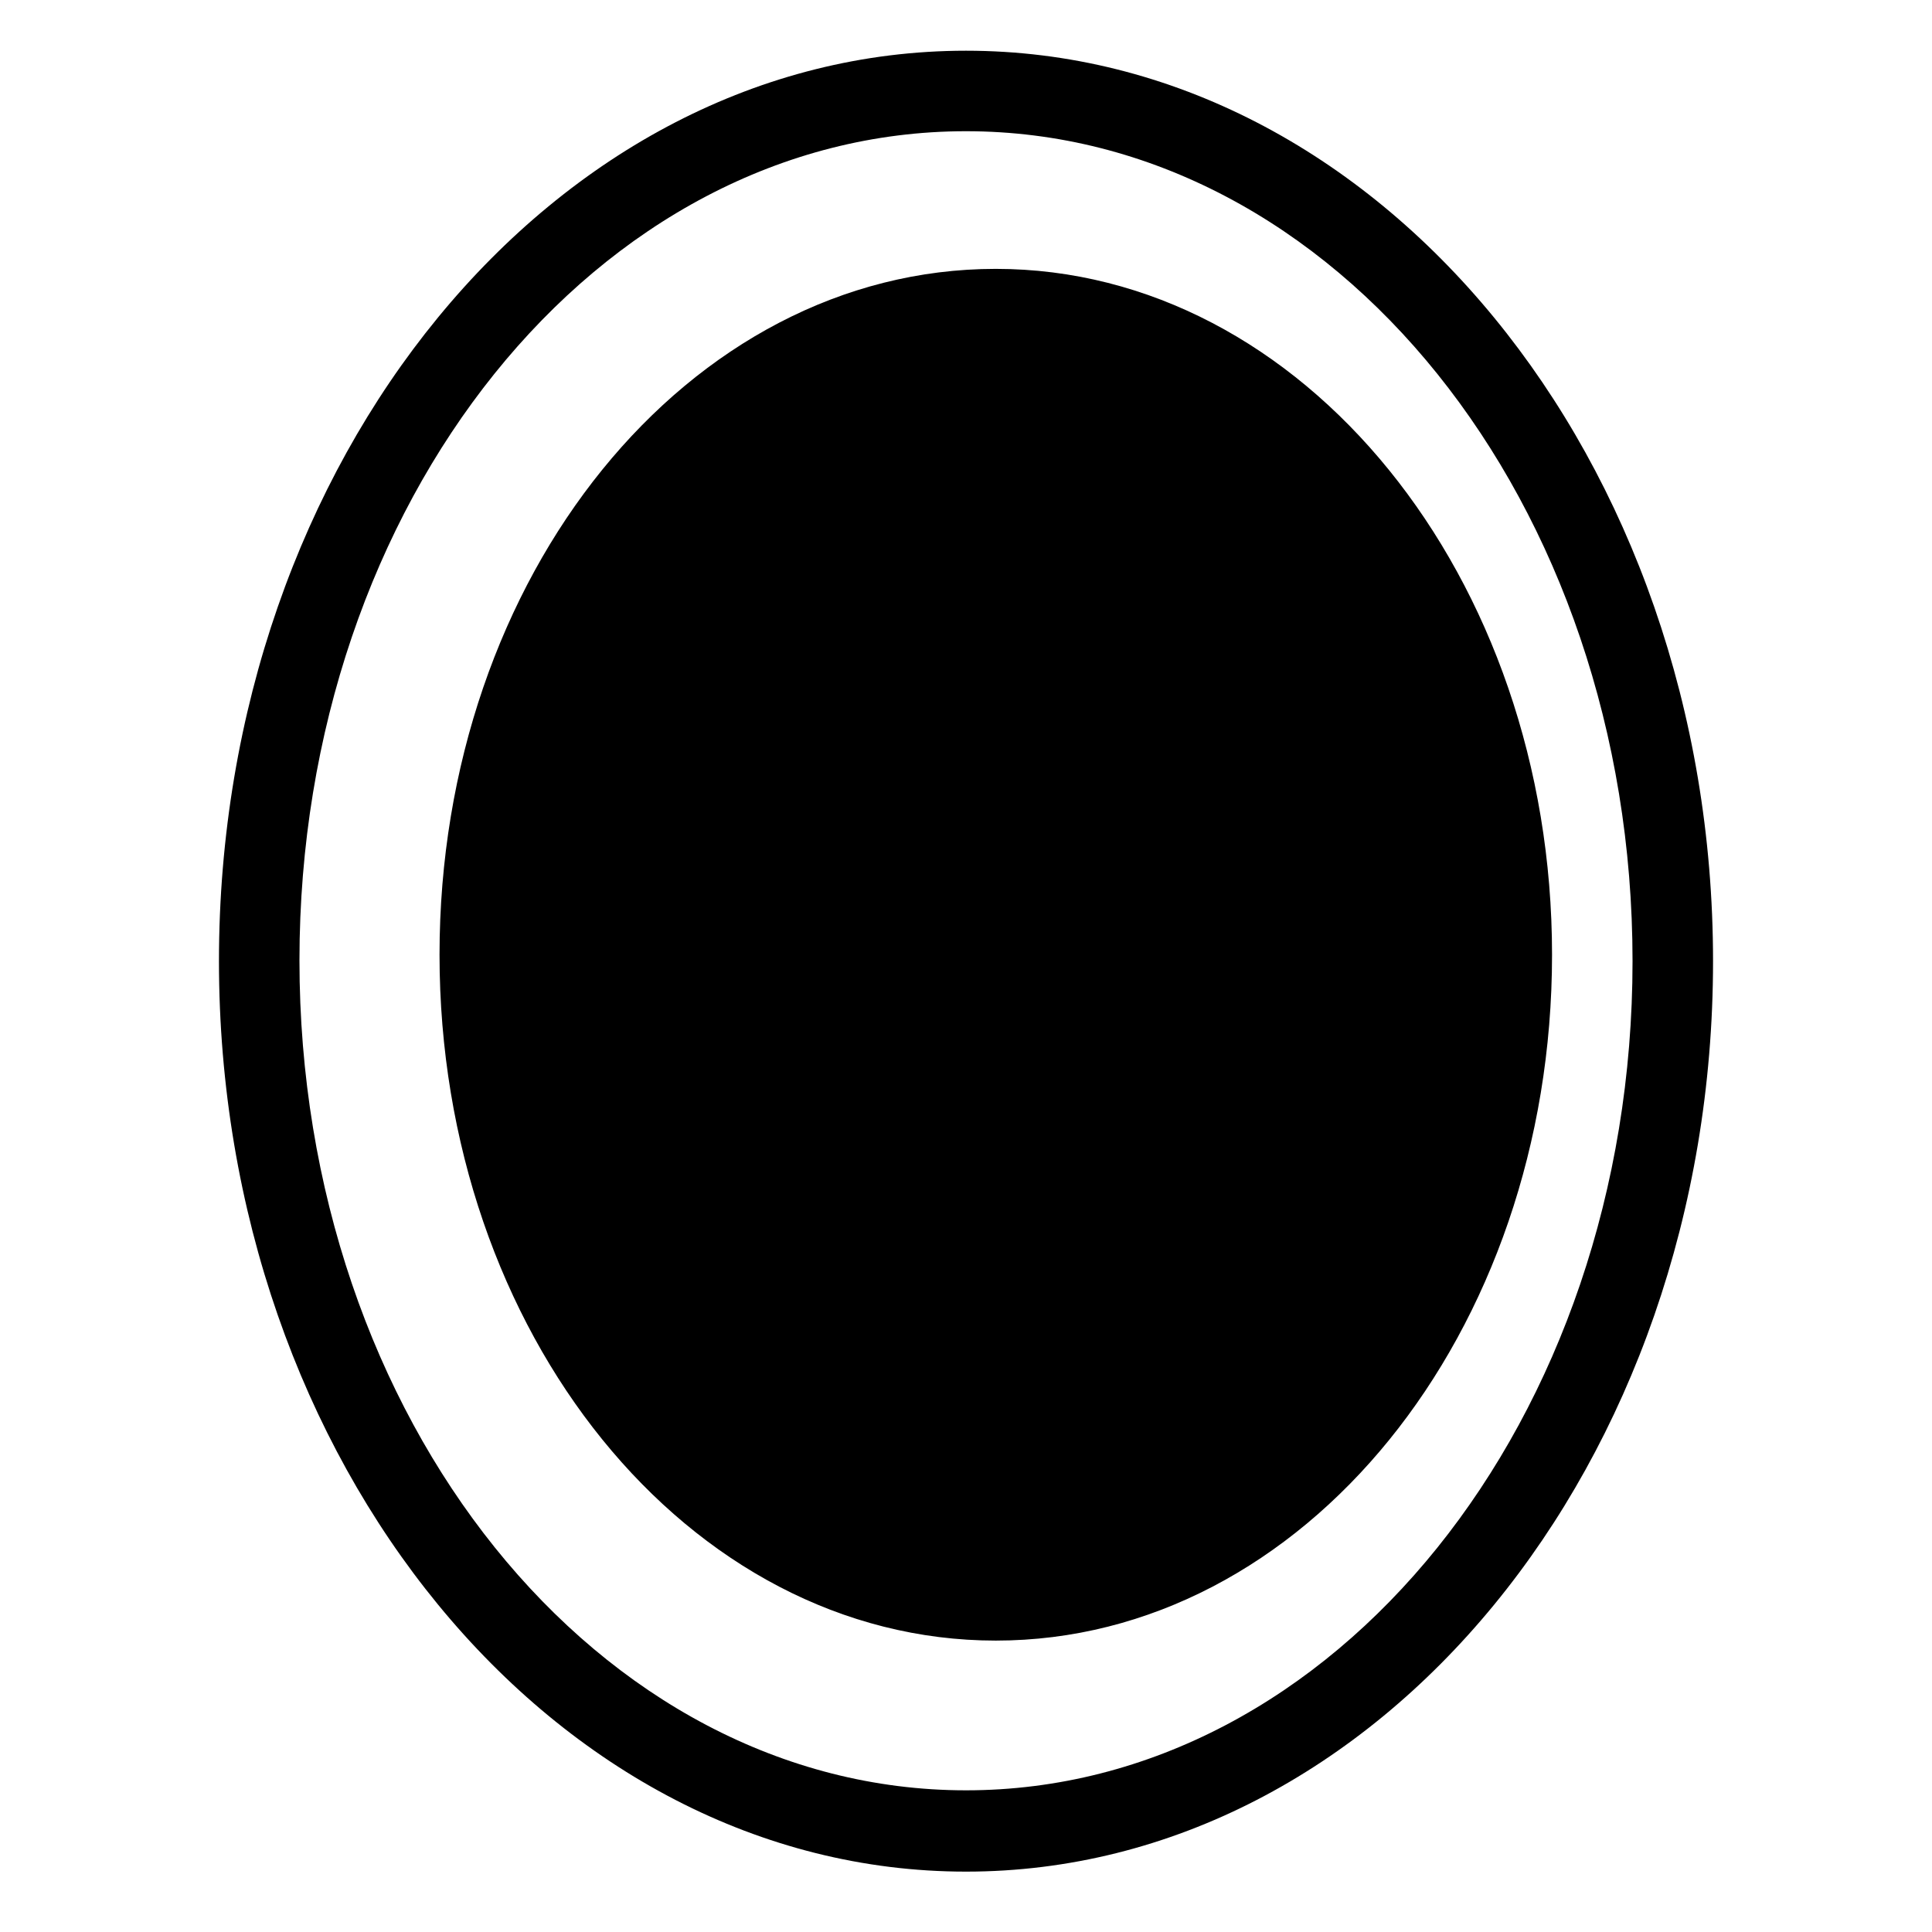 <svg
	xmlns="http://www.w3.org/2000/svg"
	viewBox="0 0 24 24"
	height="24px"
	width="24px">
	<path d="M12,0.63c-5.12,0-9.28,5.07-9.28,11.31c0,6.23,4.16,11.31,9.28,11.31s9.28-5.07,9.28-11.31C21.28,5.7,17.12,0.63,12,0.63z M12,22.24c-4.57,0-8.28-4.61-8.28-10.31S7.42,1.63,12,1.63s8.28,4.61,8.28,10.31S16.57,22.24,12,22.24z M19.28,11.86c0,4.71-3.09,8.52-6.91,8.52c-3.82,0-6.91-3.82-6.91-8.52c0-4.71,3.09-8.52,6.91-8.52 C16.18,3.34,19.28,7.16,19.28,11.86z"/>
</svg>
